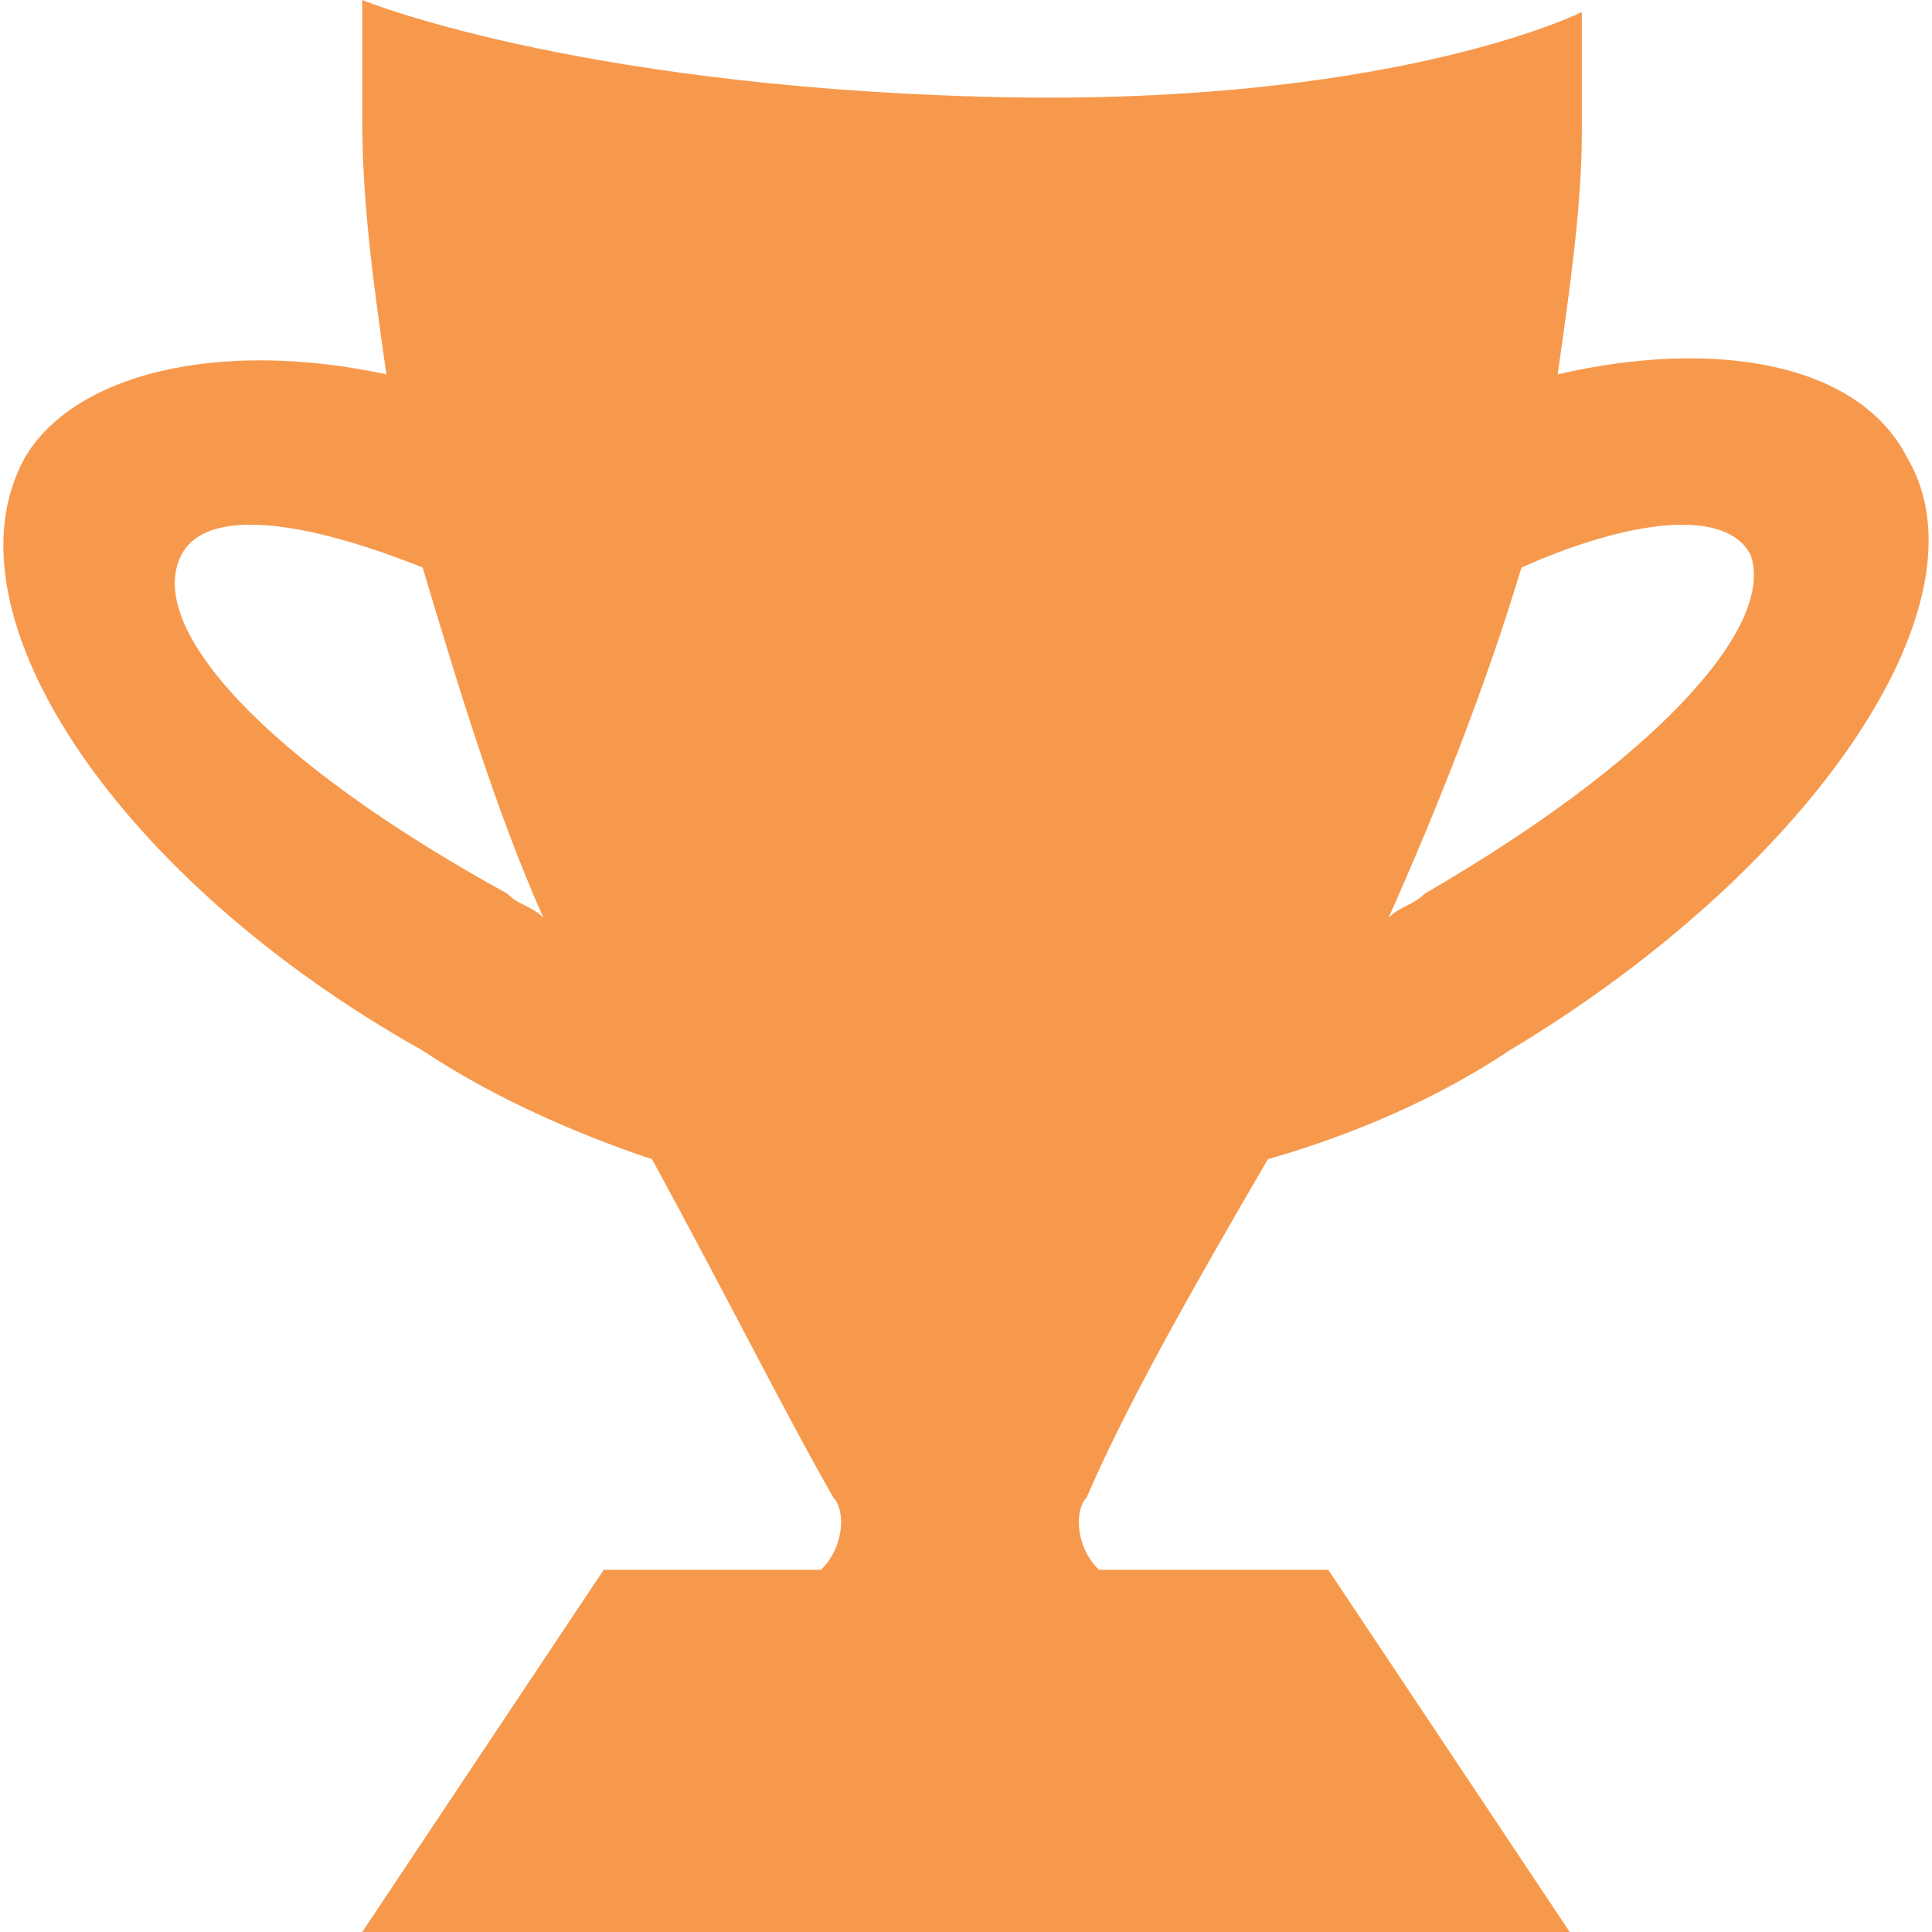 <?xml version="1.0" encoding="utf-8"?>
<!-- Generator: Adobe Illustrator 15.1.0, SVG Export Plug-In  -->
<!DOCTYPE svg PUBLIC "-//W3C//DTD SVG 1.1//EN" "http://www.w3.org/Graphics/SVG/1.1/DTD/svg11.dtd">
<svg version="1.1"
	 xmlns="http://www.w3.org/2000/svg" xmlns:xlink="http://www.w3.org/1999/xlink" xmlns:a="http://ns.adobe.com/AdobeSVGViewerExtensions/3.0/"
	 x="0px" y="0px" width="16px" height="16px" viewBox="0 0 16 16" style="overflow:visible;enable-background:new 0 0 16 16;"
	 xml:space="preserve" preserveAspectRatio="xMinYMid meet">
<defs>
</defs>
<path style="fill:#f7994d;" d="M10.5,9.6c0.7-0.2,1.4-0.5,2-0.9c2.5-1.5,4-3.7,3.3-4.9c-0.4-0.8-1.6-1-2.9-0.7
	c0.1-0.7,0.2-1.4,0.2-2c0-0.4,0-0.7,0-1c0,0-1.6,0.8-5,0.7C4.7,0.7,3,0,3,0c0,0.3,0,0.7,0,1c0,0.7,0.1,1.4,0.2,2.1
	c-1.4-0.3-2.6,0-3,0.7C-0.5,5.1,1,7.3,3.5,8.7c0.6,0.4,1.3,0.7,1.9,0.9c0.6,1.1,1.1,2.1,1.5,2.8C7,12.5,7,12.8,6.8,13H5l-2,3H13
	l-2-3H9.1c-0.2-0.2-0.2-0.5-0.1-0.6C9.3,11.7,9.8,10.8,10.5,9.6z M14.5,4.6c0.2,0.6-0.8,1.7-2.7,2.8c-0.1,0.1-0.2,0.1-0.3,0.2
	c0.4-0.9,0.8-1.9,1.1-2.9C13.5,4.3,14.3,4.2,14.5,4.6z M4.2,7.4c-2-1.1-3-2.2-2.7-2.8c0.2-0.4,1-0.3,2,0.1c0.3,1,0.6,2,1,2.9
	C4.4,7.5,4.3,7.5,4.2,7.4z"/>
</svg>
